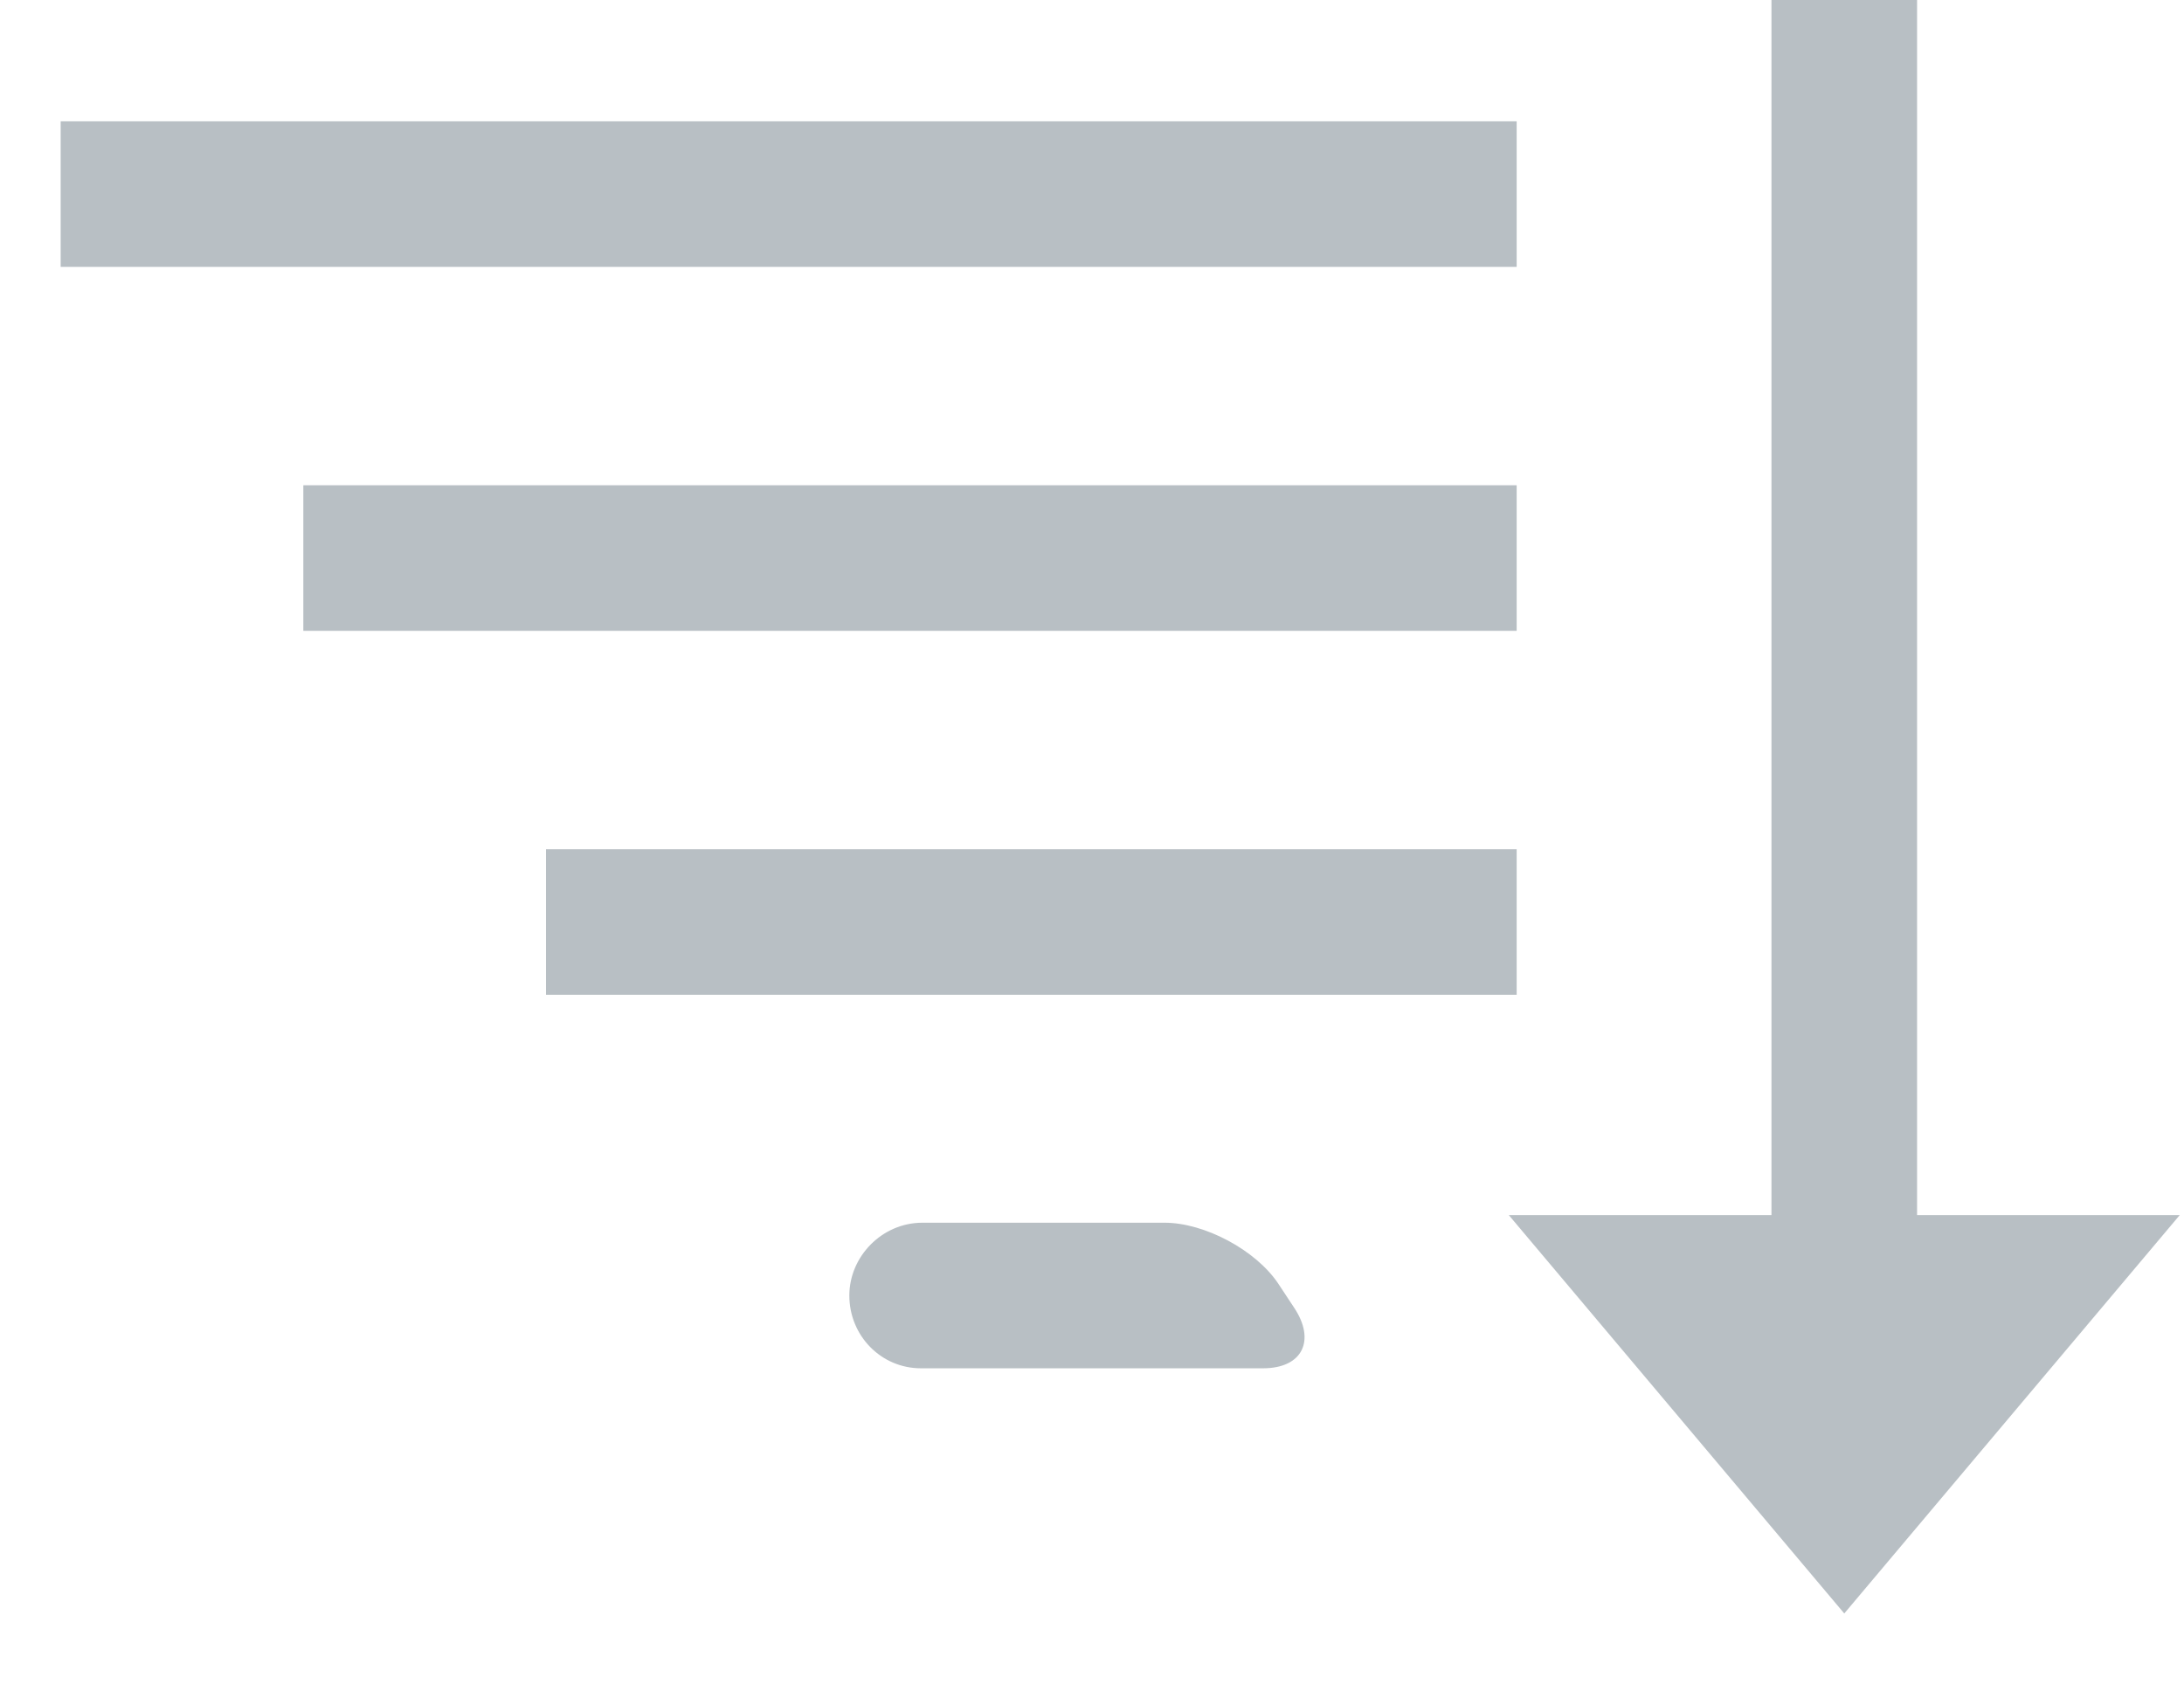<?xml version="1.0" encoding="UTF-8" standalone="no"?>
<svg width="18px" height="14px" viewBox="0 0 18 14" version="1.1" xmlns="http://www.w3.org/2000/svg" xmlns:xlink="http://www.w3.org/1999/xlink" xmlns:sketch="http://www.bohemiancoding.com/sketch/ns">
    <!-- Generator: Sketch 3.3.3 (12081) - http://www.bohemiancoding.com/sketch -->
    <title>Drill</title>
    <desc>Created with Sketch.</desc>
    <defs></defs>
    <g id="Page-1" stroke="none" stroke-width="1" fill="none" fill-rule="evenodd" sketch:type="MSPage">
        <g id="Ikony-Copy" sketch:type="MSArtboardGroup" transform="translate(-314, -280)" fill="#B8BFC4">
            <g id="Group" sketch:type="MSLayerGroup" transform="translate(303, 49)">
                <g id="Drill" transform="translate(11, 231)" sketch:type="MSShapeGroup">
                    <g id="Group-Copy-3-+-Rectangle-64-+-Star-2" transform="translate(9, 7) scale(-1, 1) translate(-9, -7) ">
                        <g id="Group-Copy-3" transform="translate(5, 1)">
                            <rect id="Rectangle-11" x="0.5" y="0" width="12" height="1.2"></rect>
                            <rect id="Rectangle-11-Copy" x="0.5" y="3" width="10" height="1.2"></rect>
                            <rect id="Rectangle-11-Copy-2" x="0.5" y="6" width="8" height="1.2"></rect>
                            <path d="M2.465,9.581 C2.65,9.304 3.073,9.079 3.402,9.079 L5.398,9.079 C5.731,9.079 6,9.358 6,9.679 L6,9.679 C6,10.011 5.738,10.279 5.41,10.279 L2.59,10.279 C2.264,10.279 2.154,10.048 2.335,9.778 L2.465,9.581 Z" id="Rectangle-11-Copy-3"></path>
                        </g>
                        <g id="Rectangle-64-+-Star-2">
                            <rect id="Rectangle-64" x="2.2" y="0" width="1.2" height="11"></rect>
                            <polygon id="Star-2" transform="translate(2.8, 11.568) scale(1, -1) translate(-2.8, -11.568) " points="0.035 13.12 2.8 9.836 5.565 13.12 "></polygon>
                        </g>
                    </g>
                </g>
            </g>
        </g>
    </g>
</svg>
